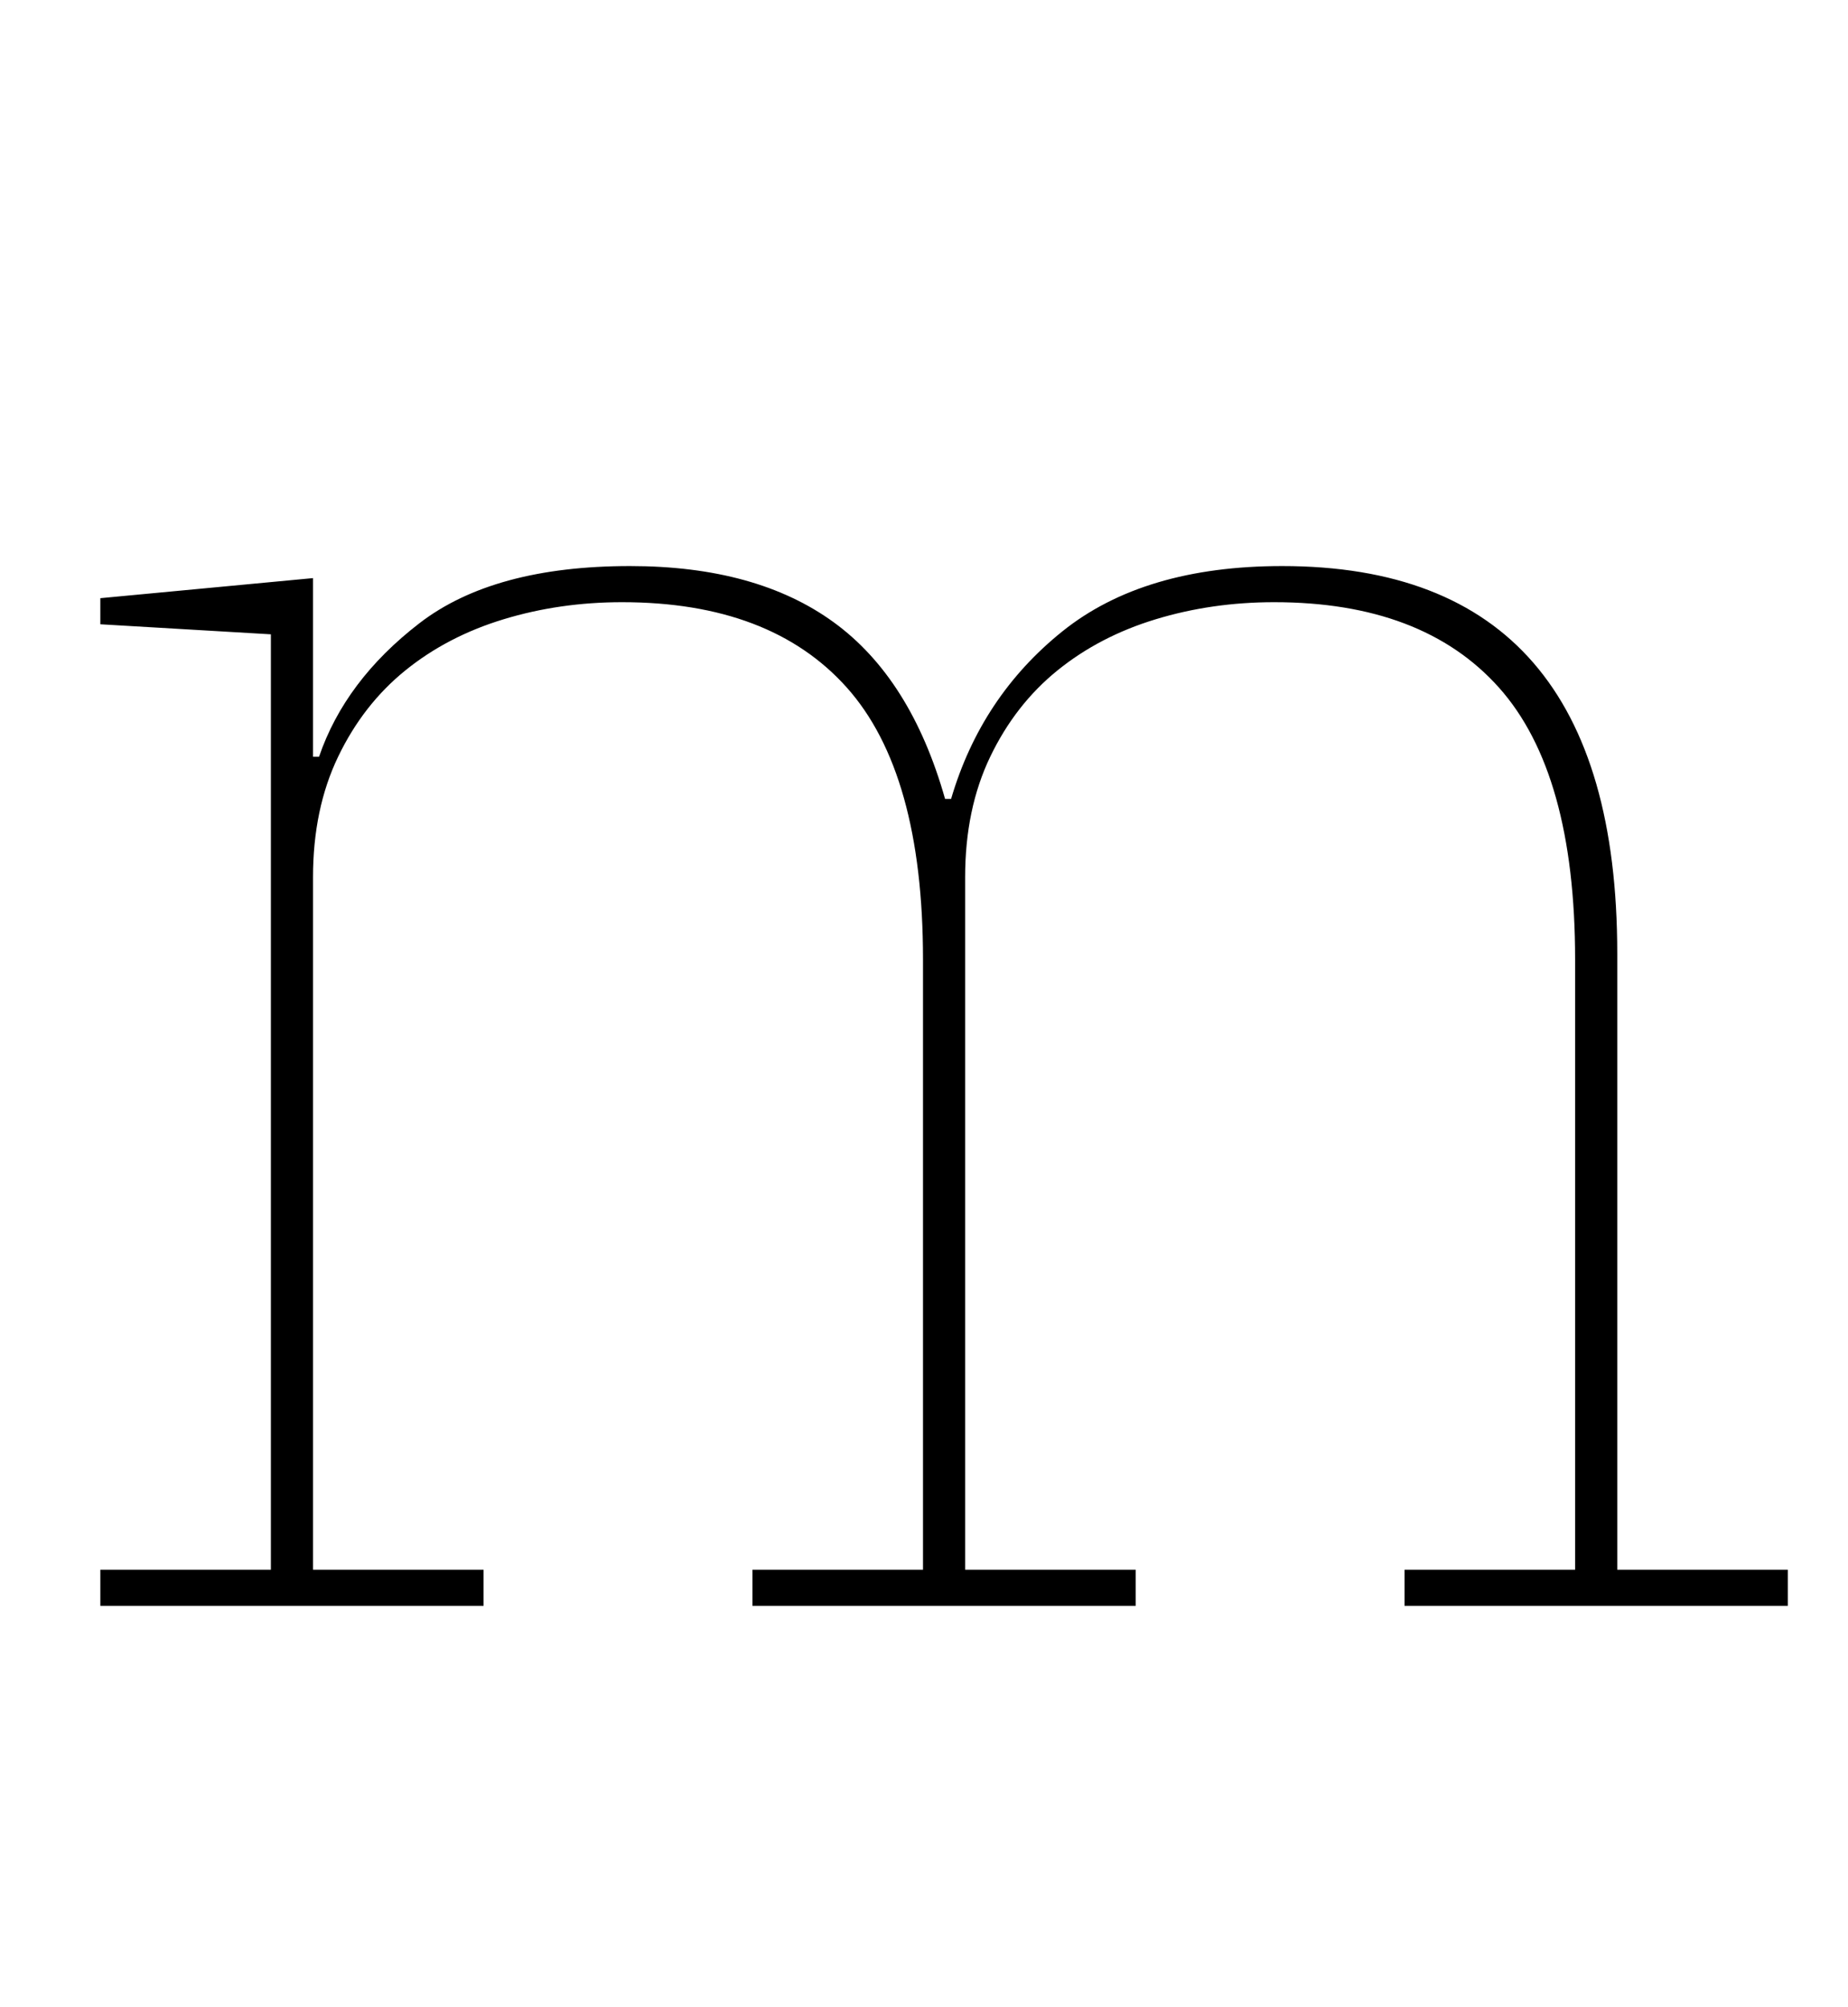 <?xml version="1.0" standalone="no"?>
<!DOCTYPE svg PUBLIC "-//W3C//DTD SVG 1.1//EN" "http://www.w3.org/Graphics/SVG/1.1/DTD/svg11.dtd" >
<svg xmlns="http://www.w3.org/2000/svg" xmlns:xlink="http://www.w3.org/1999/xlink" version="1.1" viewBox="-10 0 921 1000">
  <g transform="matrix(1 0 0 -1 0 800)">
   <path fill="currentColor"
d="M40 18h85v466l-85 5v13l106 10v-89h3q13 38 50 66.5t105 28.5q63 0 101.5 -28t55.5 -88h3q15 51 55.5 83.5t109.5 32.5q167 0 167 -193v-307h85v-18h-191v18h85v304q0 93 -38 135.5t-112 42.5q-31 0 -59 -8.5t-49 -25.5t-33.5 -43t-12.5 -60v-345h85v-18h-191v18h85v304
q0 93 -38 135.5t-112 42.5q-31 0 -59 -8.5t-49 -25.5t-33.5 -43t-12.5 -60v-345h85v-18h-191v18z" />
  </g>

</svg>
